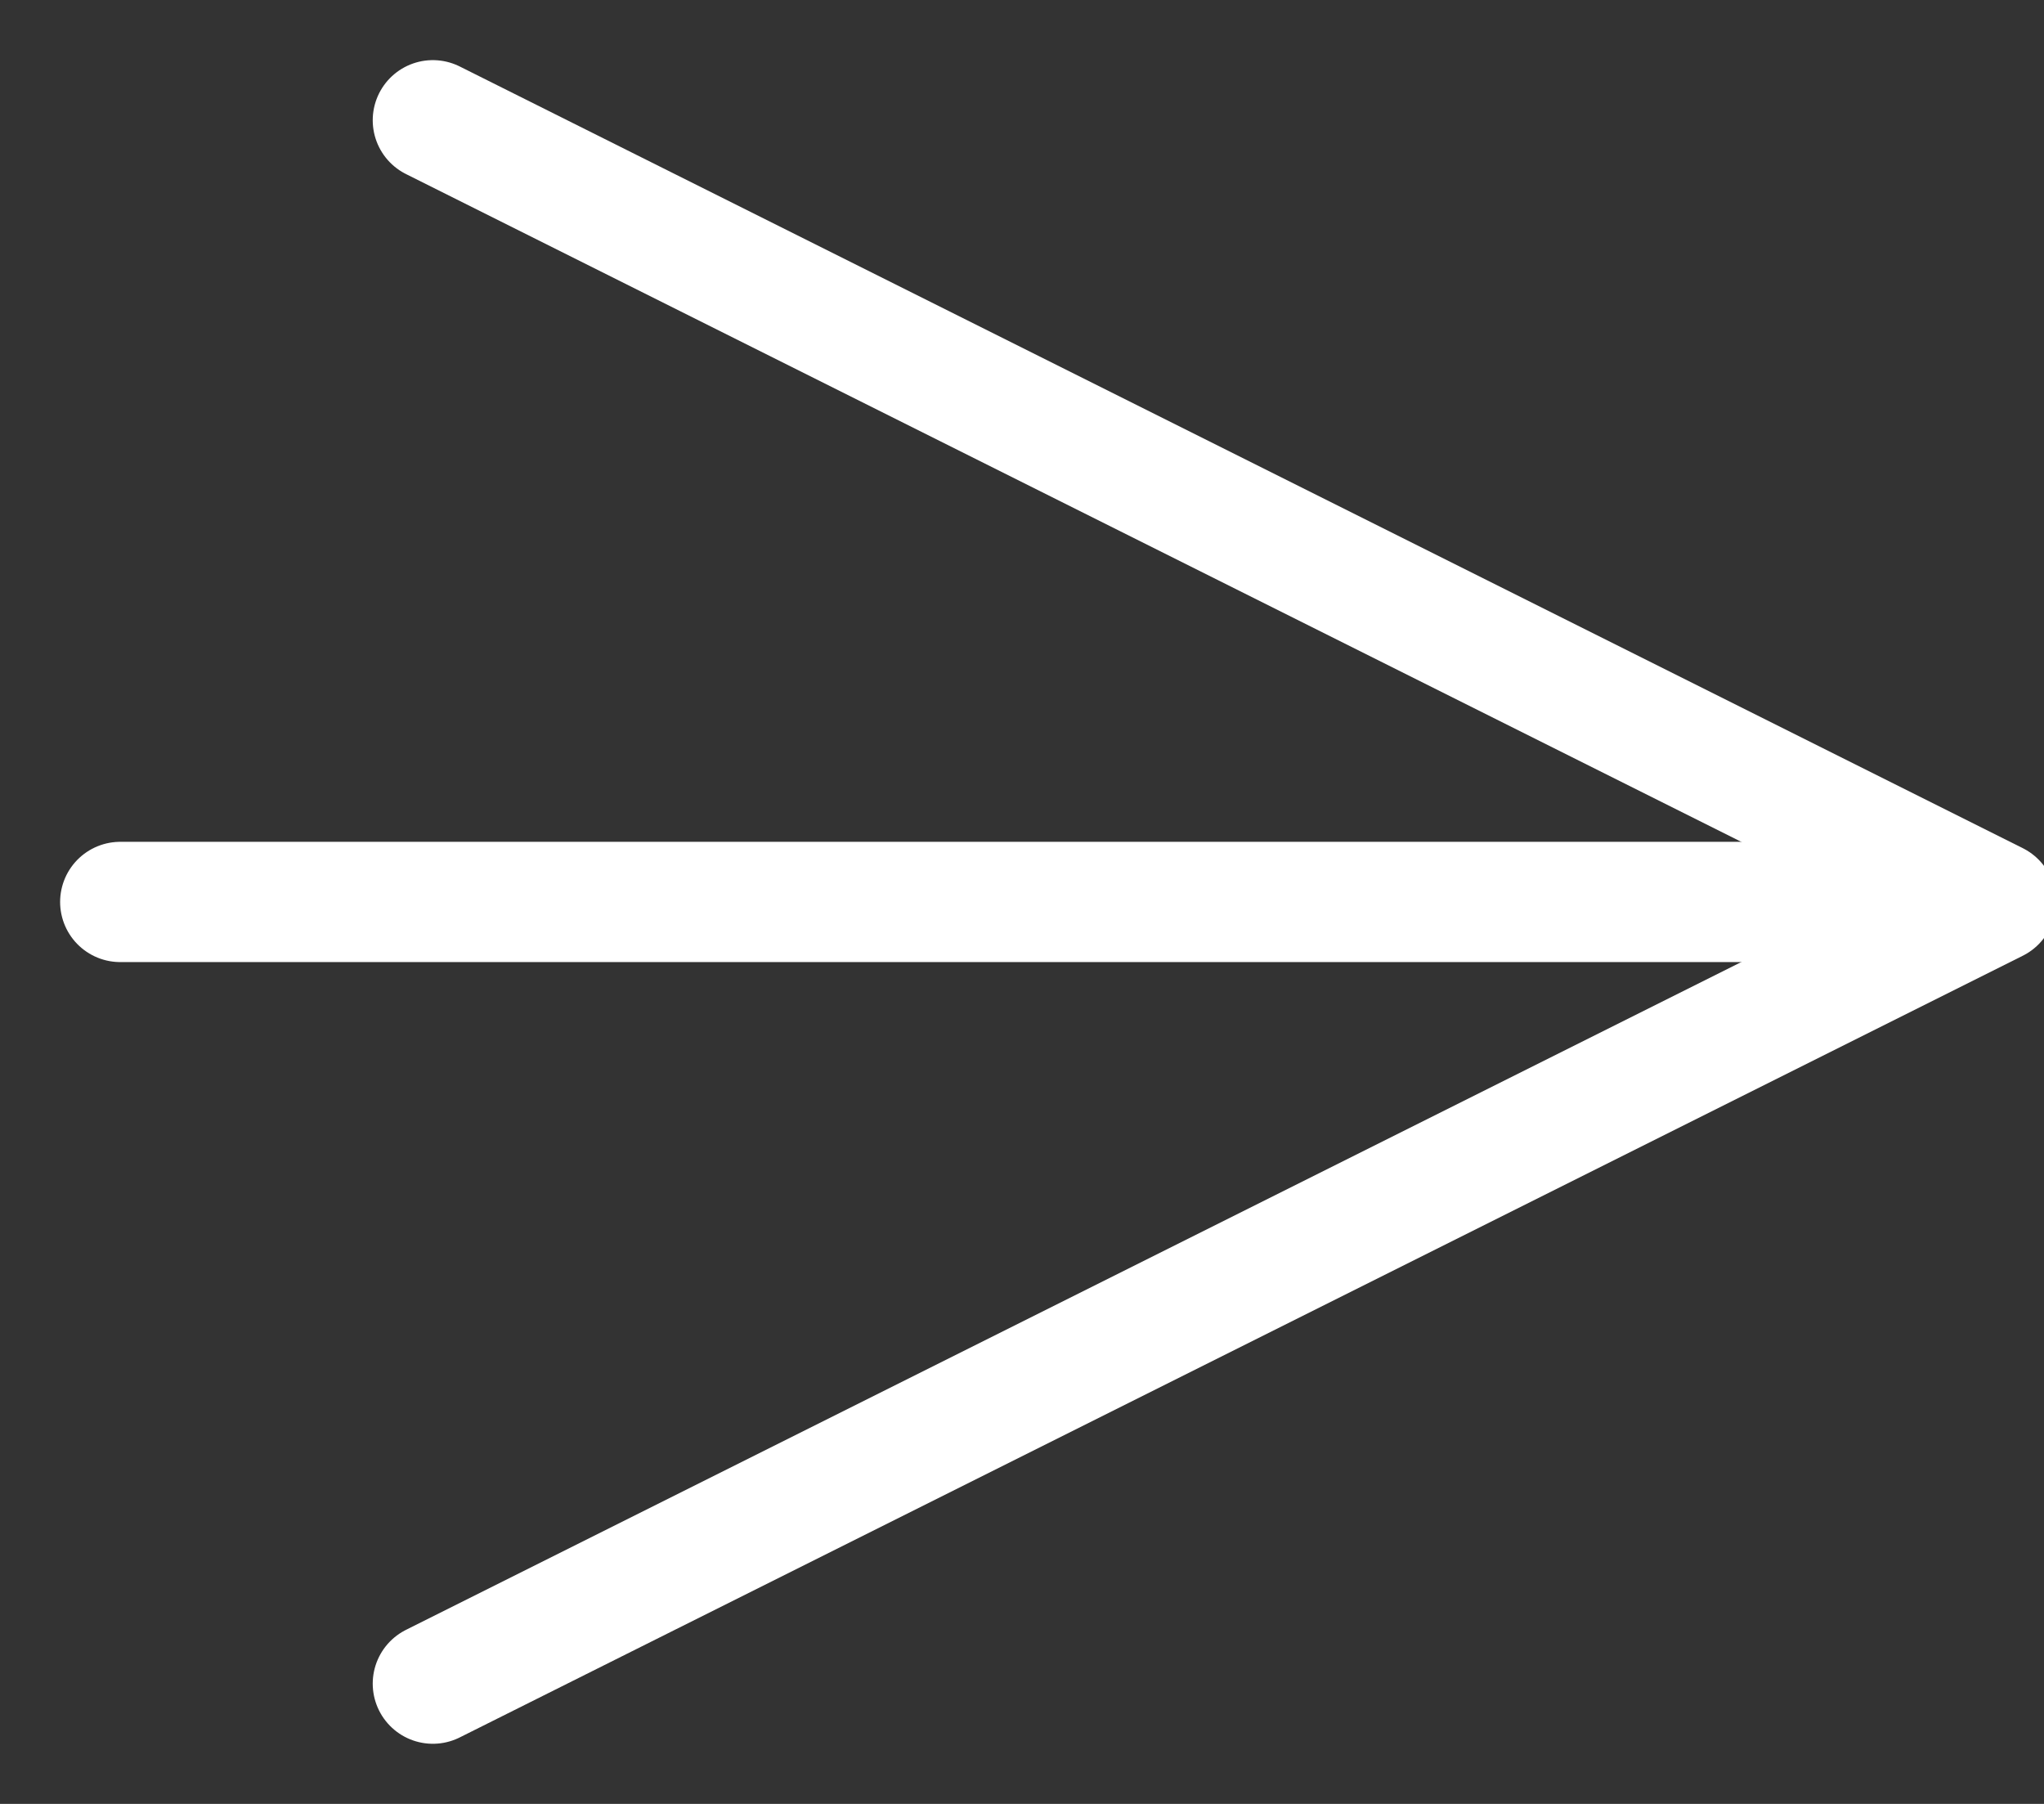 <?xml version="1.0" encoding="UTF-8" standalone="no"?>
<svg width="17px" height="15px" viewBox="0 0 17 15" version="1.1" xmlns="http://www.w3.org/2000/svg" xmlns:xlink="http://www.w3.org/1999/xlink">
    <rect x="0" y="0" width="17" height="15" fill="#333333" stroke="none"/>
    <!-- Generator: sketchtool 3.8.3 (29802) - http://www.bohemiancoding.com/sketch -->
    <title>4BBA5C6B-BE59-4C01-BF53-328F174294EF</title>
    <desc>Created with sketchtool.</desc>
    <defs></defs>
    <g id="Page-1" stroke="none" stroke-width="1" fill="none" fill-rule="evenodd" stroke-linecap="round">
        <g id="landing-page" transform="translate(-1321, -134)" stroke="#FFFFFF">
            <g id="Group" transform="translate(1216, 119)">
                <g id="Group-Copy-11" transform="translate(106, 16)">
                    <path d="M0,6.5 L14.733,6.5" id="Path-1"></path>
                    <polyline id="Path-4" stroke-linejoin="round" points="2.6 0 15.6 6.5 2.6 13"></polyline>
                </g>
            </g>
        </g>
    </g>
</svg>